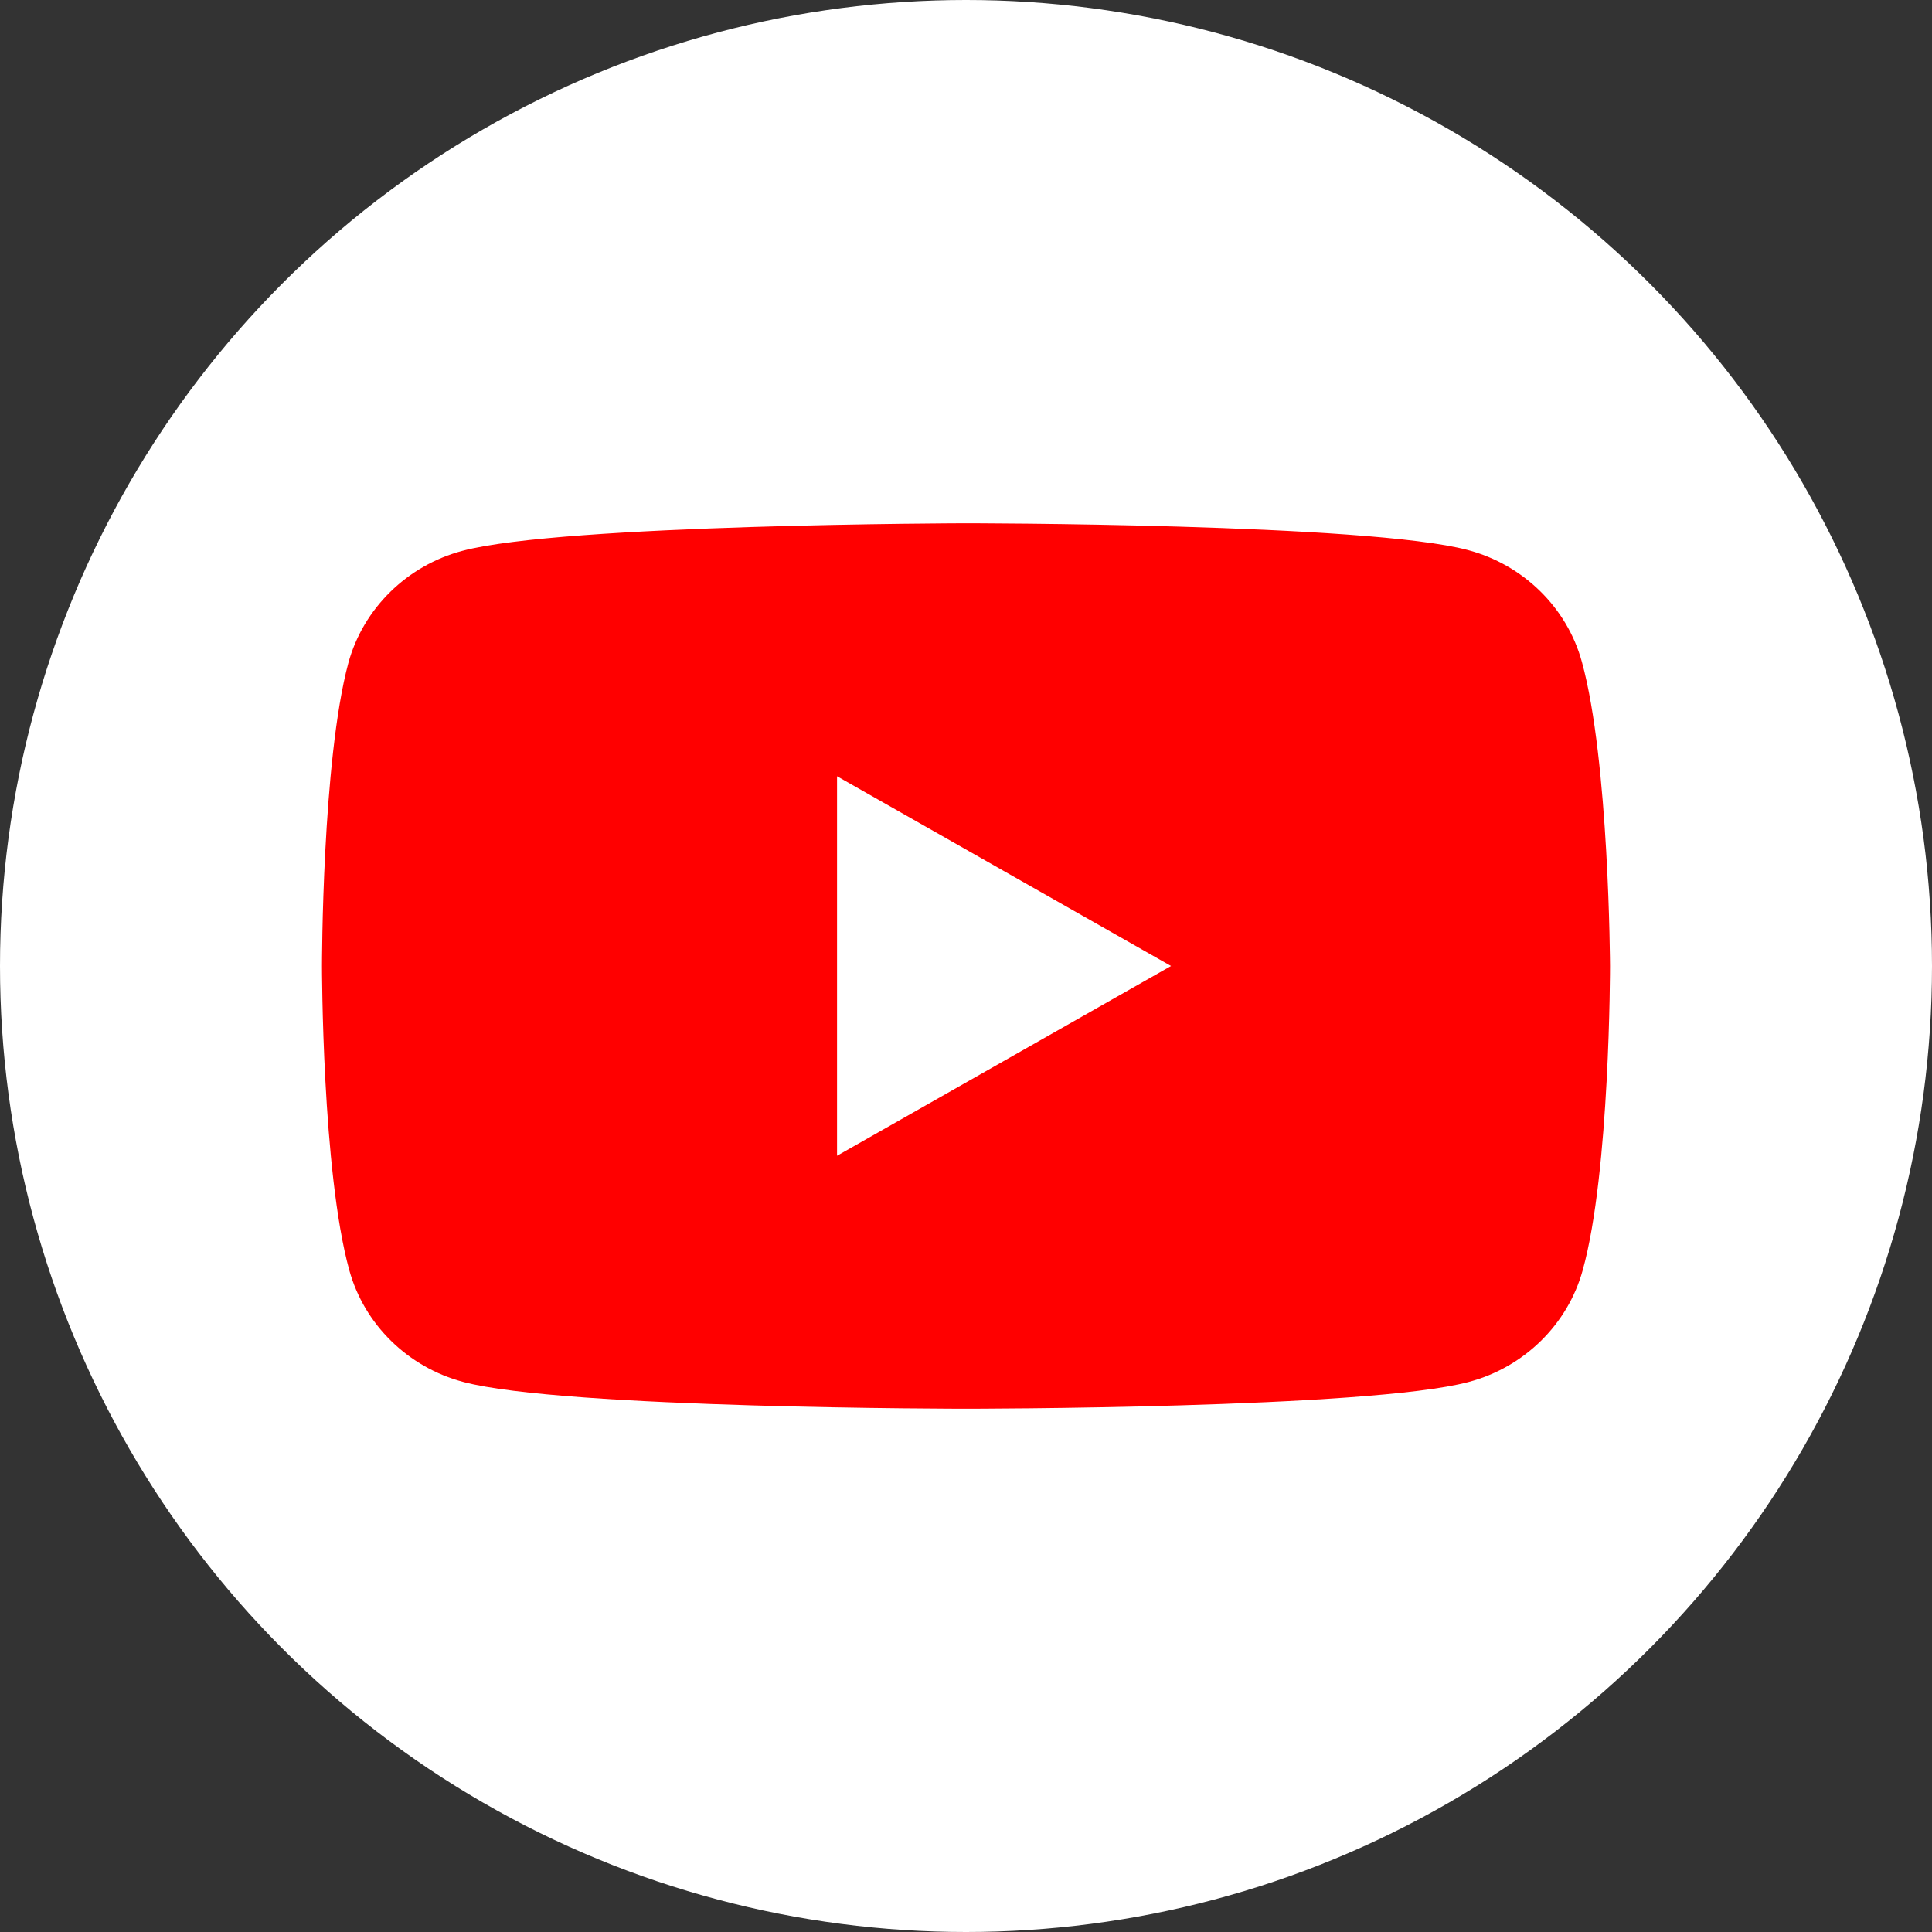 <svg width="32" height="32" viewBox="0 0 32 32" fill="none" xmlns="http://www.w3.org/2000/svg">
<rect x="0" y="0" width="32" height="32" fill="#333333" stroke="none"/>
<circle cx="16" cy="16" r="16" fill="white"/>
<path fill-rule="evenodd" clip-rule="evenodd" d="M24.311 9.11C25.229 9.352 25.955 10.063 26.201 10.963C26.653 12.602 26.667 16 26.667 16C26.667 16 26.667 19.412 26.215 21.037C25.968 21.936 25.243 22.648 24.325 22.89C22.668 23.333 16 23.333 16 23.333C16 23.333 9.332 23.333 7.675 22.89C6.757 22.648 6.032 21.936 5.785 21.037C5.333 19.398 5.333 16 5.333 16C5.333 16 5.333 12.602 5.771 10.977C6.018 10.077 6.744 9.365 7.661 9.123C9.318 8.68 15.986 8.667 15.986 8.667C15.986 8.667 22.655 8.667 24.311 9.11ZM19.396 16L13.864 19.143V12.857L19.396 16Z" fill="#FF0000"/>
</svg>
